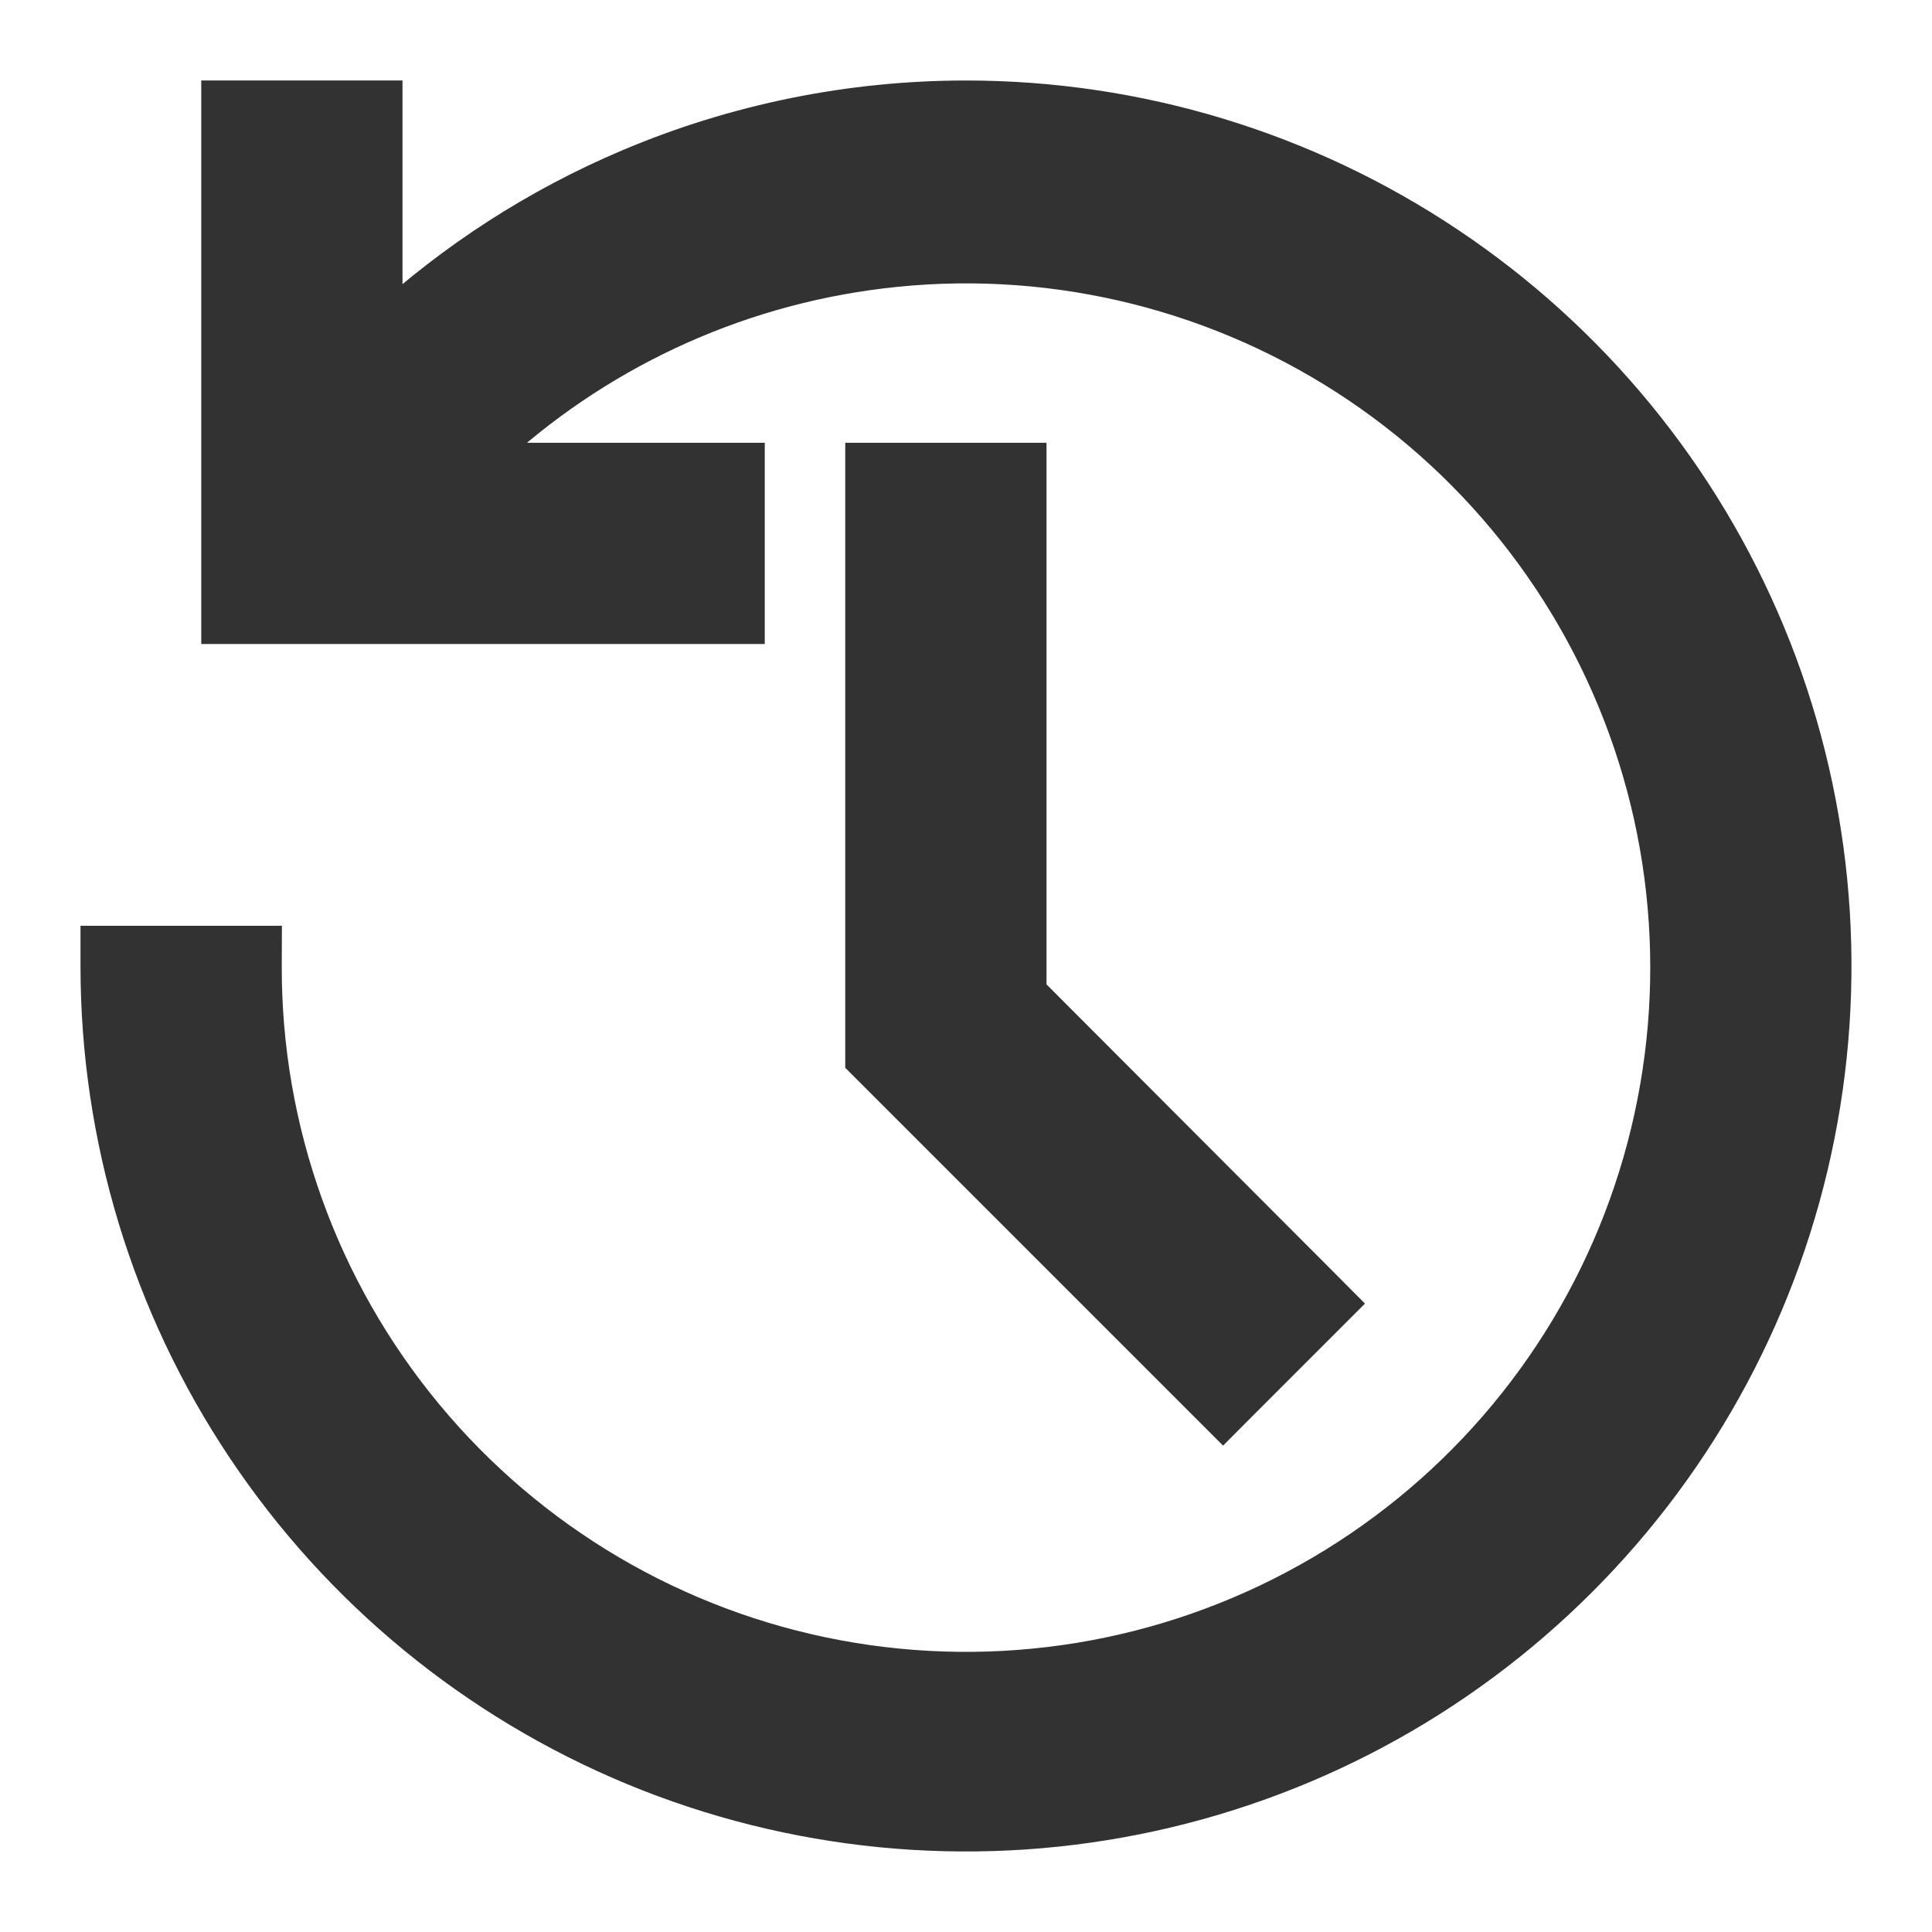<svg width="24" height="24" viewBox="0 0 24 24" fill="none" xmlns="http://www.w3.org/2000/svg">
<g id="Frame">
<path id="Vector" d="M15.016 17.427L15.193 17.604L15.369 17.427L16.427 16.369L16.603 16.193L16.427 16.016L12.75 12.332V6V5.75H12.5H11H10.75V6V13.057V13.161L10.823 13.234L15.016 17.427Z" fill="#323232" stroke="#323232" stroke-width="0.5"/>
<path id="Vector_2" d="M12 1.25H12C10.568 1.25 9.15 1.538 7.831 2.096C6.696 2.576 5.654 3.248 4.75 4.08V1.5V1.25H4.5H3H2.75V1.5V7.5V7.75H3H9H9.25V7.5V6V5.75H9H5.897C7.217 4.465 8.912 3.626 10.745 3.361C12.769 3.067 14.831 3.492 16.575 4.561C18.318 5.63 19.631 7.276 20.288 9.213C20.944 11.15 20.9 13.256 20.166 15.164C19.431 17.073 18.051 18.663 16.265 19.66C14.48 20.657 12.402 20.997 10.391 20.621C8.381 20.245 6.566 19.177 5.262 17.602C3.957 16.027 3.245 14.046 3.25 12.001L3.251 11.75H3H1.5H1.25V12C1.25 14.126 1.88 16.205 3.062 17.972C4.243 19.74 5.922 21.118 7.886 21.932C9.85 22.745 12.012 22.958 14.097 22.543C16.183 22.129 18.098 21.105 19.601 19.601C21.105 18.098 22.129 16.183 22.543 14.097C22.958 12.012 22.745 9.85 21.932 7.886C21.118 5.922 19.74 4.243 17.972 3.062C16.205 1.88 14.126 1.25 12 1.25Z" fill="#323232" stroke="#323232" stroke-width="0.5"/>
</g>
</svg>

